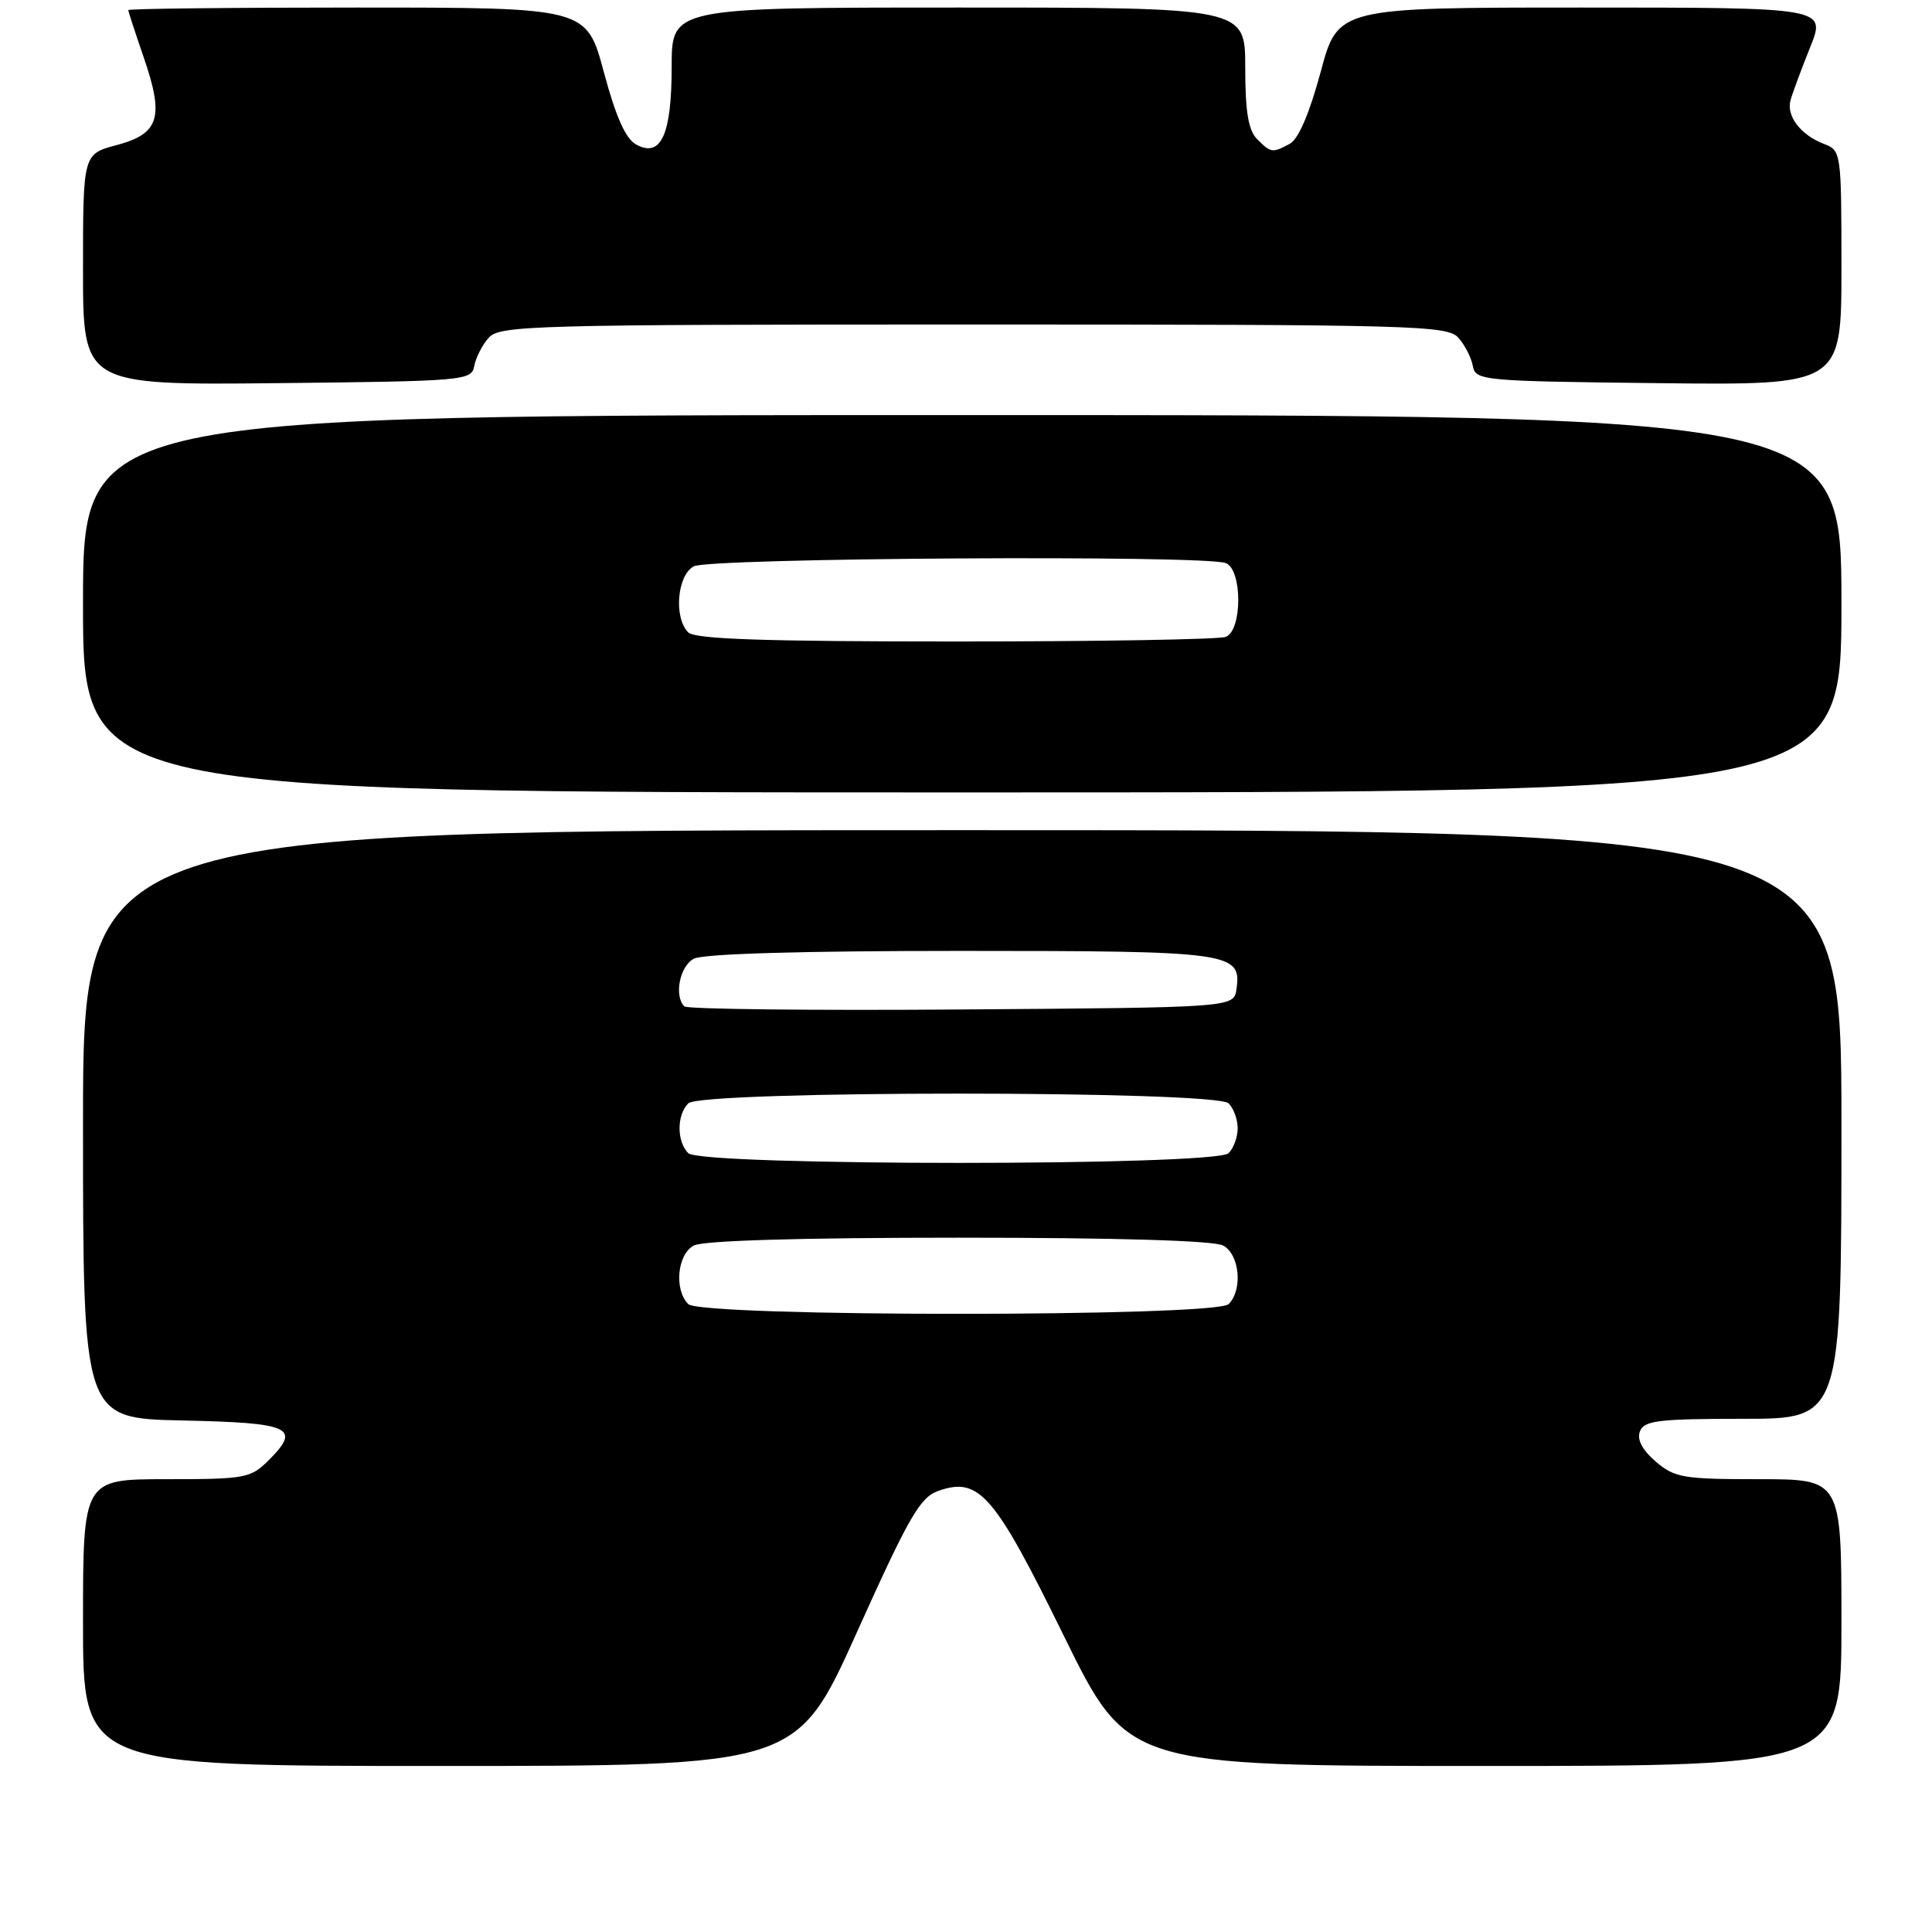 <?xml version="1.0" encoding="UTF-8" standalone="no"?>
<!DOCTYPE svg PUBLIC "-//W3C//DTD SVG 1.1//EN" "http://www.w3.org/Graphics/SVG/1.1/DTD/svg11.dtd" >
<svg xmlns="http://www.w3.org/2000/svg" xmlns:xlink="http://www.w3.org/1999/xlink" version="1.1" viewBox="0 0 256 256">
 <g >
 <path fill="currentColor"
d=" M 113.55 216.27 C 120.44 200.96 121.91 198.40 124.33 197.55 C 129.74 195.65 131.74 197.96 140.96 216.75 C 149.43 234.00 149.43 234.00 196.71 234.00 C 244.00 234.00 244.00 234.00 244.00 215.00 C 244.00 196.00 244.00 196.00 233.06 196.00 C 223.02 196.00 221.89 195.81 219.39 193.66 C 217.60 192.12 216.88 190.75 217.30 189.66 C 217.85 188.23 219.76 188.00 230.97 188.00 C 244.00 188.00 244.00 188.00 244.00 149.00 C 244.00 110.00 244.00 110.00 127.50 110.00 C 11.00 110.00 11.00 110.00 11.00 148.97 C 11.00 187.94 11.00 187.94 24.17 188.22 C 38.59 188.53 39.94 189.15 35.62 193.47 C 33.22 195.87 32.53 196.00 22.05 196.00 C 11.00 196.00 11.00 196.00 11.00 215.00 C 11.00 234.00 11.00 234.00 58.28 234.00 C 105.57 234.00 105.57 234.00 113.55 216.27 Z  M 244.00 80.00 C 244.00 55.00 244.00 55.00 127.50 55.00 C 11.00 55.00 11.00 55.00 11.00 80.00 C 11.00 105.00 11.00 105.00 127.50 105.00 C 244.00 105.00 244.00 105.00 244.00 80.00 Z  M 62.84 48.50 C 63.04 47.40 63.90 45.71 64.76 44.75 C 66.20 43.12 70.55 43.00 129.00 43.00 C 187.45 43.00 191.80 43.12 193.24 44.75 C 194.10 45.71 194.96 47.40 195.16 48.50 C 195.51 50.43 196.42 50.51 219.76 50.77 C 244.00 51.04 244.00 51.04 244.00 35.49 C 244.00 20.21 243.96 19.94 241.71 19.08 C 238.59 17.89 236.66 15.37 237.26 13.26 C 237.53 12.29 238.70 9.14 239.86 6.25 C 241.97 1.00 241.97 1.00 209.63 1.00 C 177.28 1.00 177.28 1.00 174.99 9.55 C 173.52 15.00 172.05 18.44 170.91 19.05 C 168.58 20.30 168.41 20.27 166.57 18.43 C 165.41 17.26 165.00 14.80 165.00 8.93 C 165.00 1.00 165.00 1.00 127.00 1.00 C 89.00 1.00 89.00 1.00 89.00 8.81 C 89.00 17.83 87.60 20.93 84.33 19.17 C 82.91 18.42 81.63 15.56 80.01 9.55 C 77.72 1.00 77.72 1.00 47.36 1.00 C 30.66 1.00 17.00 1.15 17.00 1.34 C 17.00 1.53 17.92 4.34 19.04 7.59 C 21.78 15.55 21.12 17.71 15.48 19.22 C 11.00 20.41 11.00 20.41 11.00 35.72 C 11.00 51.03 11.00 51.03 36.74 50.77 C 61.58 50.51 62.49 50.43 62.84 48.50 Z  M 91.20 172.80 C 89.30 170.90 89.74 166.21 91.93 165.04 C 93.16 164.38 106.07 164.00 127.00 164.00 C 147.93 164.00 160.84 164.38 162.07 165.04 C 164.26 166.21 164.70 170.90 162.80 172.80 C 161.08 174.52 92.92 174.52 91.20 172.80 Z  M 91.20 152.80 C 89.66 151.26 89.66 147.74 91.20 146.20 C 92.92 144.48 161.08 144.48 162.80 146.20 C 163.46 146.86 164.00 148.35 164.00 149.50 C 164.00 150.65 163.46 152.14 162.80 152.80 C 161.08 154.52 92.92 154.52 91.20 152.80 Z  M 90.68 133.35 C 89.29 131.95 90.07 128.03 91.93 127.04 C 93.16 126.38 106.15 126.00 127.24 126.00 C 163.22 126.00 164.53 126.18 163.84 131.06 C 163.50 133.50 163.50 133.50 127.43 133.76 C 107.59 133.91 91.05 133.72 90.68 133.35 Z  M 91.20 83.80 C 89.25 81.85 89.72 76.22 91.93 75.04 C 94.02 73.92 159.59 73.52 162.42 74.61 C 164.63 75.46 164.63 83.54 162.42 84.39 C 161.55 84.73 145.44 85.00 126.62 85.00 C 101.34 85.00 92.09 84.69 91.20 83.80 Z "/>
</g>
</svg>